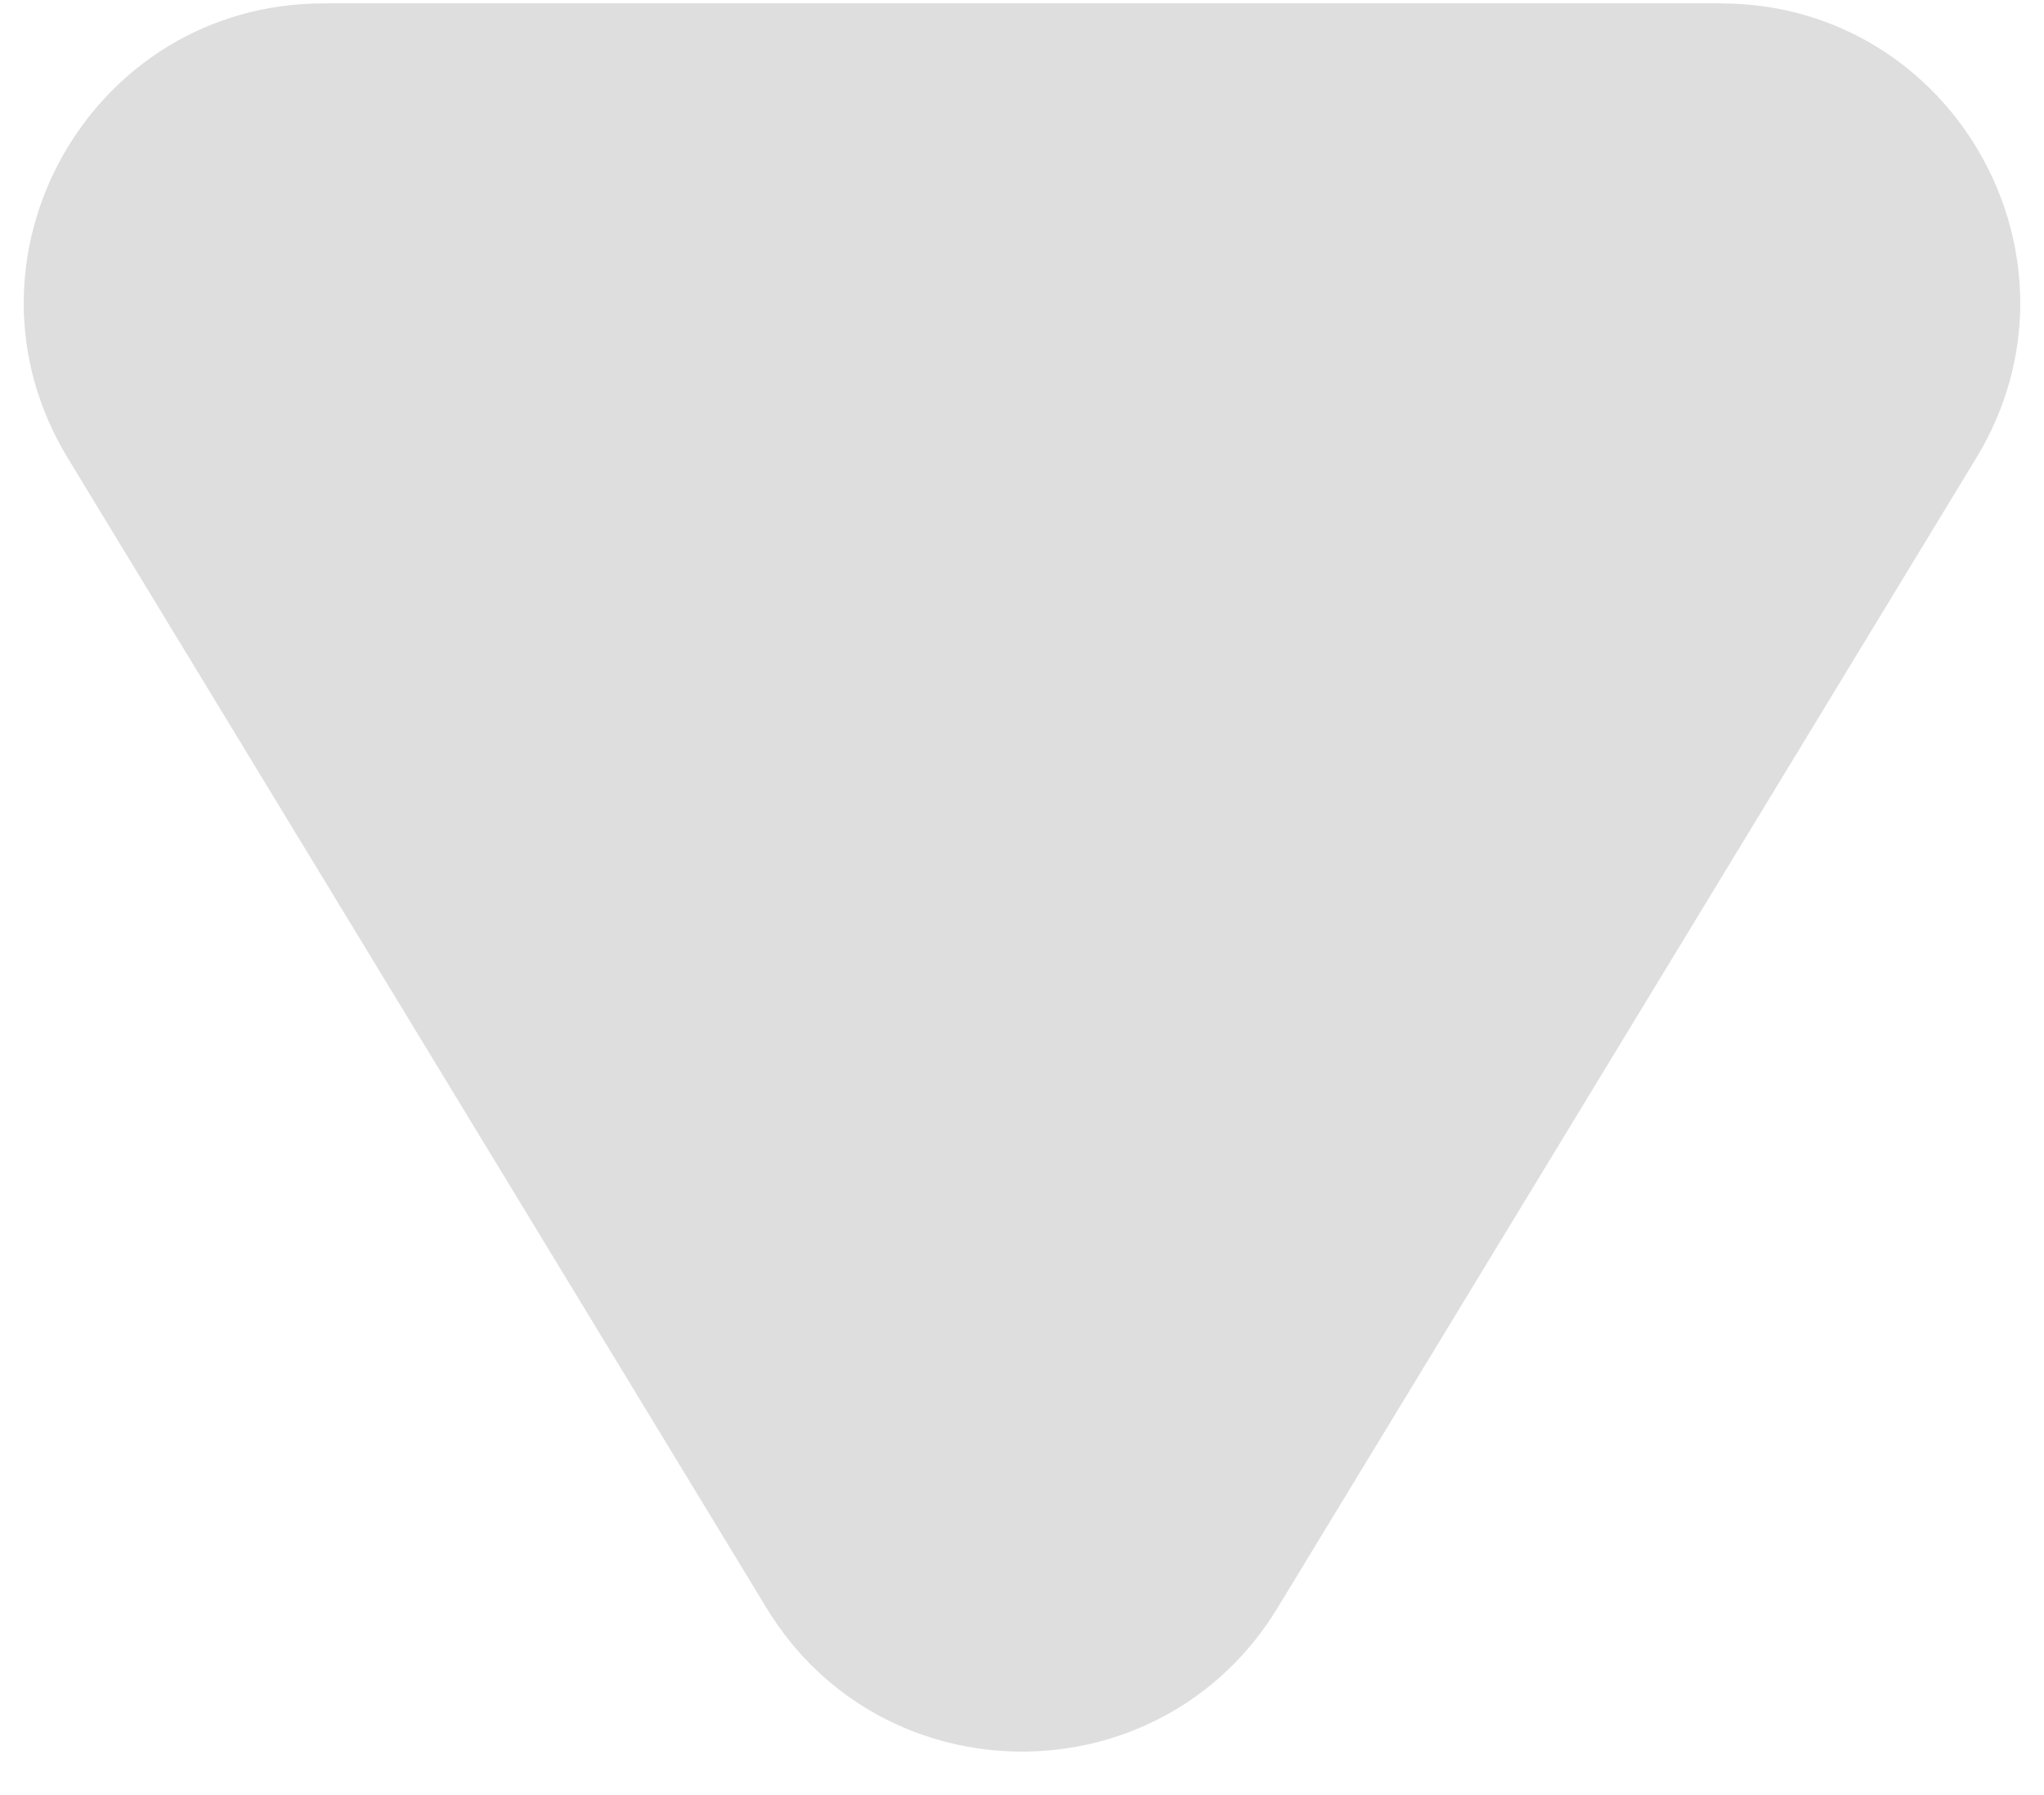 <svg width="41" height="36" viewBox="0 0 41 36" fill="none" xmlns="http://www.w3.org/2000/svg">
<path d="M15.373 32.244C17.709 36.089 23.291 36.089 25.627 32.244L39.642 9.184C42.072 5.186 39.193 0.068 34.514 0.068H6.486C1.807 0.068 -1.072 5.186 1.358 9.184L15.373 32.244Z" fill="#C4C4C4" fill-opacity="0.57"/>
</svg>
